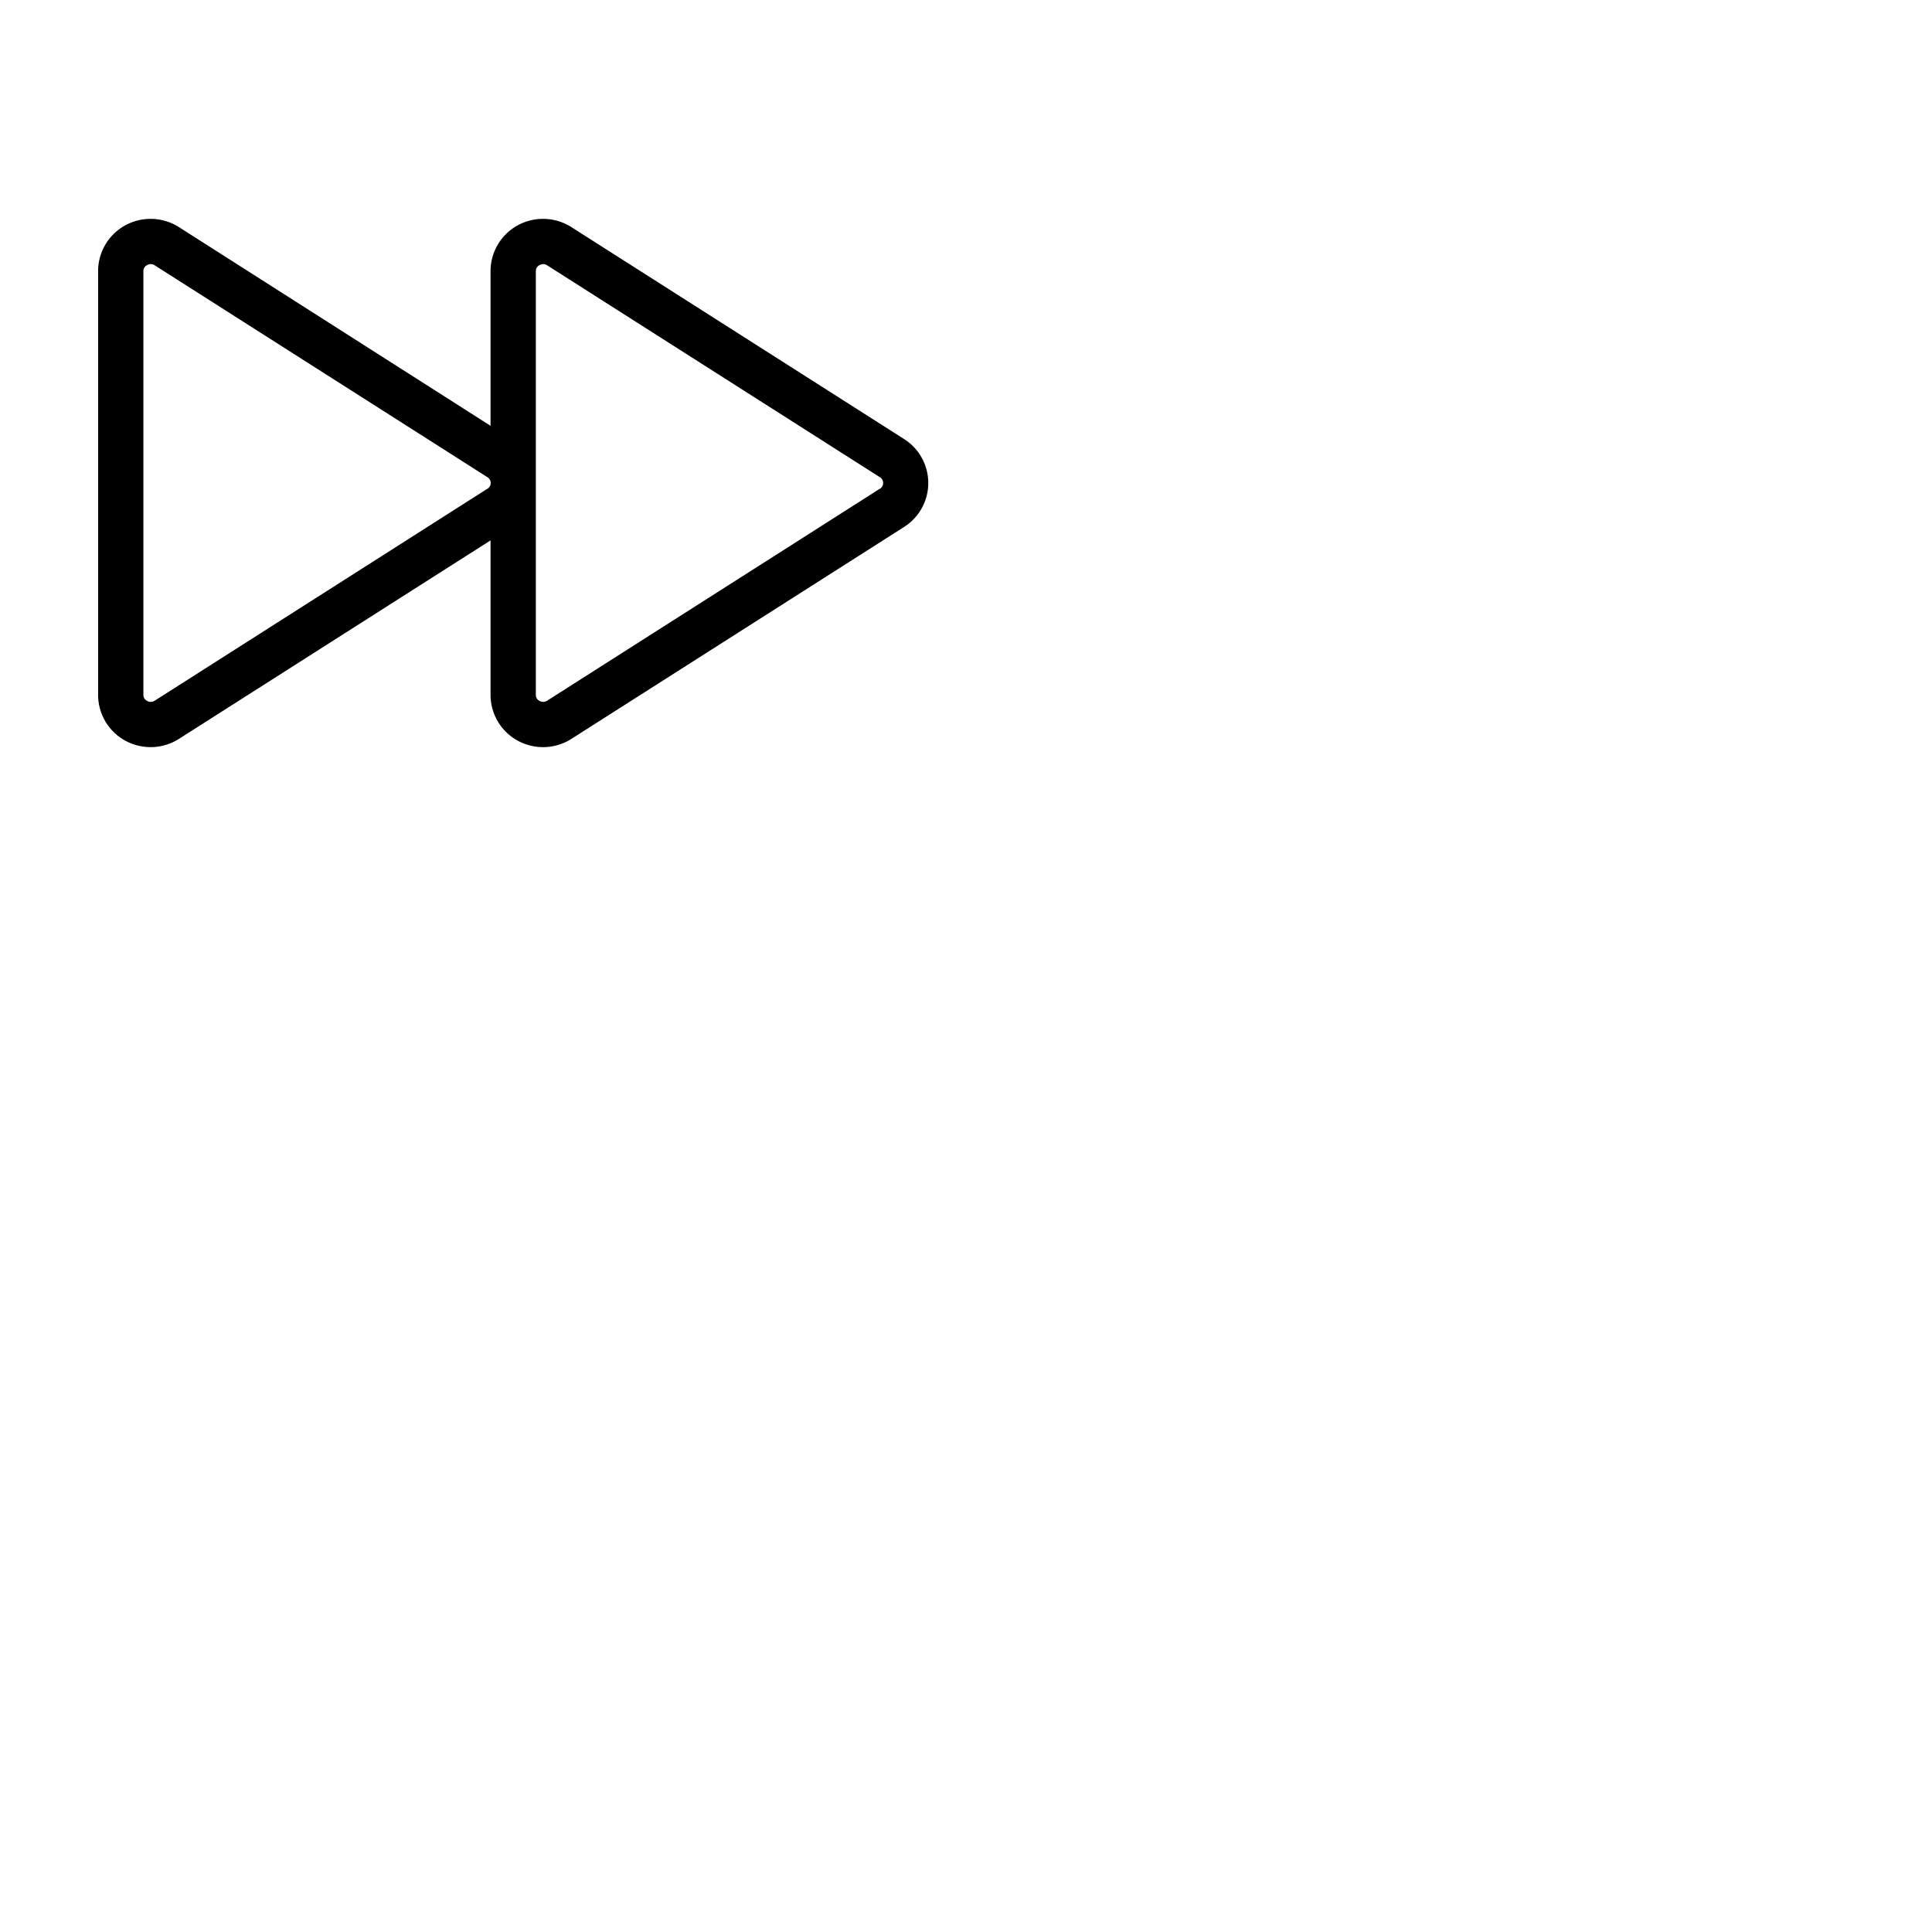 <svg xmlns="http://www.w3.org/2000/svg" version="1.1" viewBox="0 0 512 512" fill="currentColor"><path fill="currentColor" d="m239.59 116.35l-88.18-56.17a14 14 0 0 0-14.22-.46A13.83 13.83 0 0 0 130 71.84v41L47.41 60.18a14 14 0 0 0-14.22-.46A13.83 13.83 0 0 0 26 71.84v112.32a13.83 13.83 0 0 0 7.19 12.12a14 14 0 0 0 14.22-.46L130 143.21v40.95a13.83 13.83 0 0 0 7.19 12.12a14 14 0 0 0 14.22-.46l88.18-56.17a13.79 13.79 0 0 0 0-23.3m-110.44 13.18L41 185.69a1.9 1.9 0 0 1-2 .06a1.73 1.73 0 0 1-1-1.59V71.84a1.73 1.73 0 0 1 1-1.59a2 2 0 0 1 1-.26a1.87 1.87 0 0 1 1 .32l88.19 56.16a1.8 1.8 0 0 1 0 3.06Zm104 0L145 185.69a1.9 1.9 0 0 1-2 .06a1.73 1.73 0 0 1-1-1.59V71.84a1.73 1.73 0 0 1 1-1.59a2 2 0 0 1 1-.26a1.87 1.87 0 0 1 1 .32l88.19 56.16a1.8 1.8 0 0 1 0 3.06Z"/></svg>